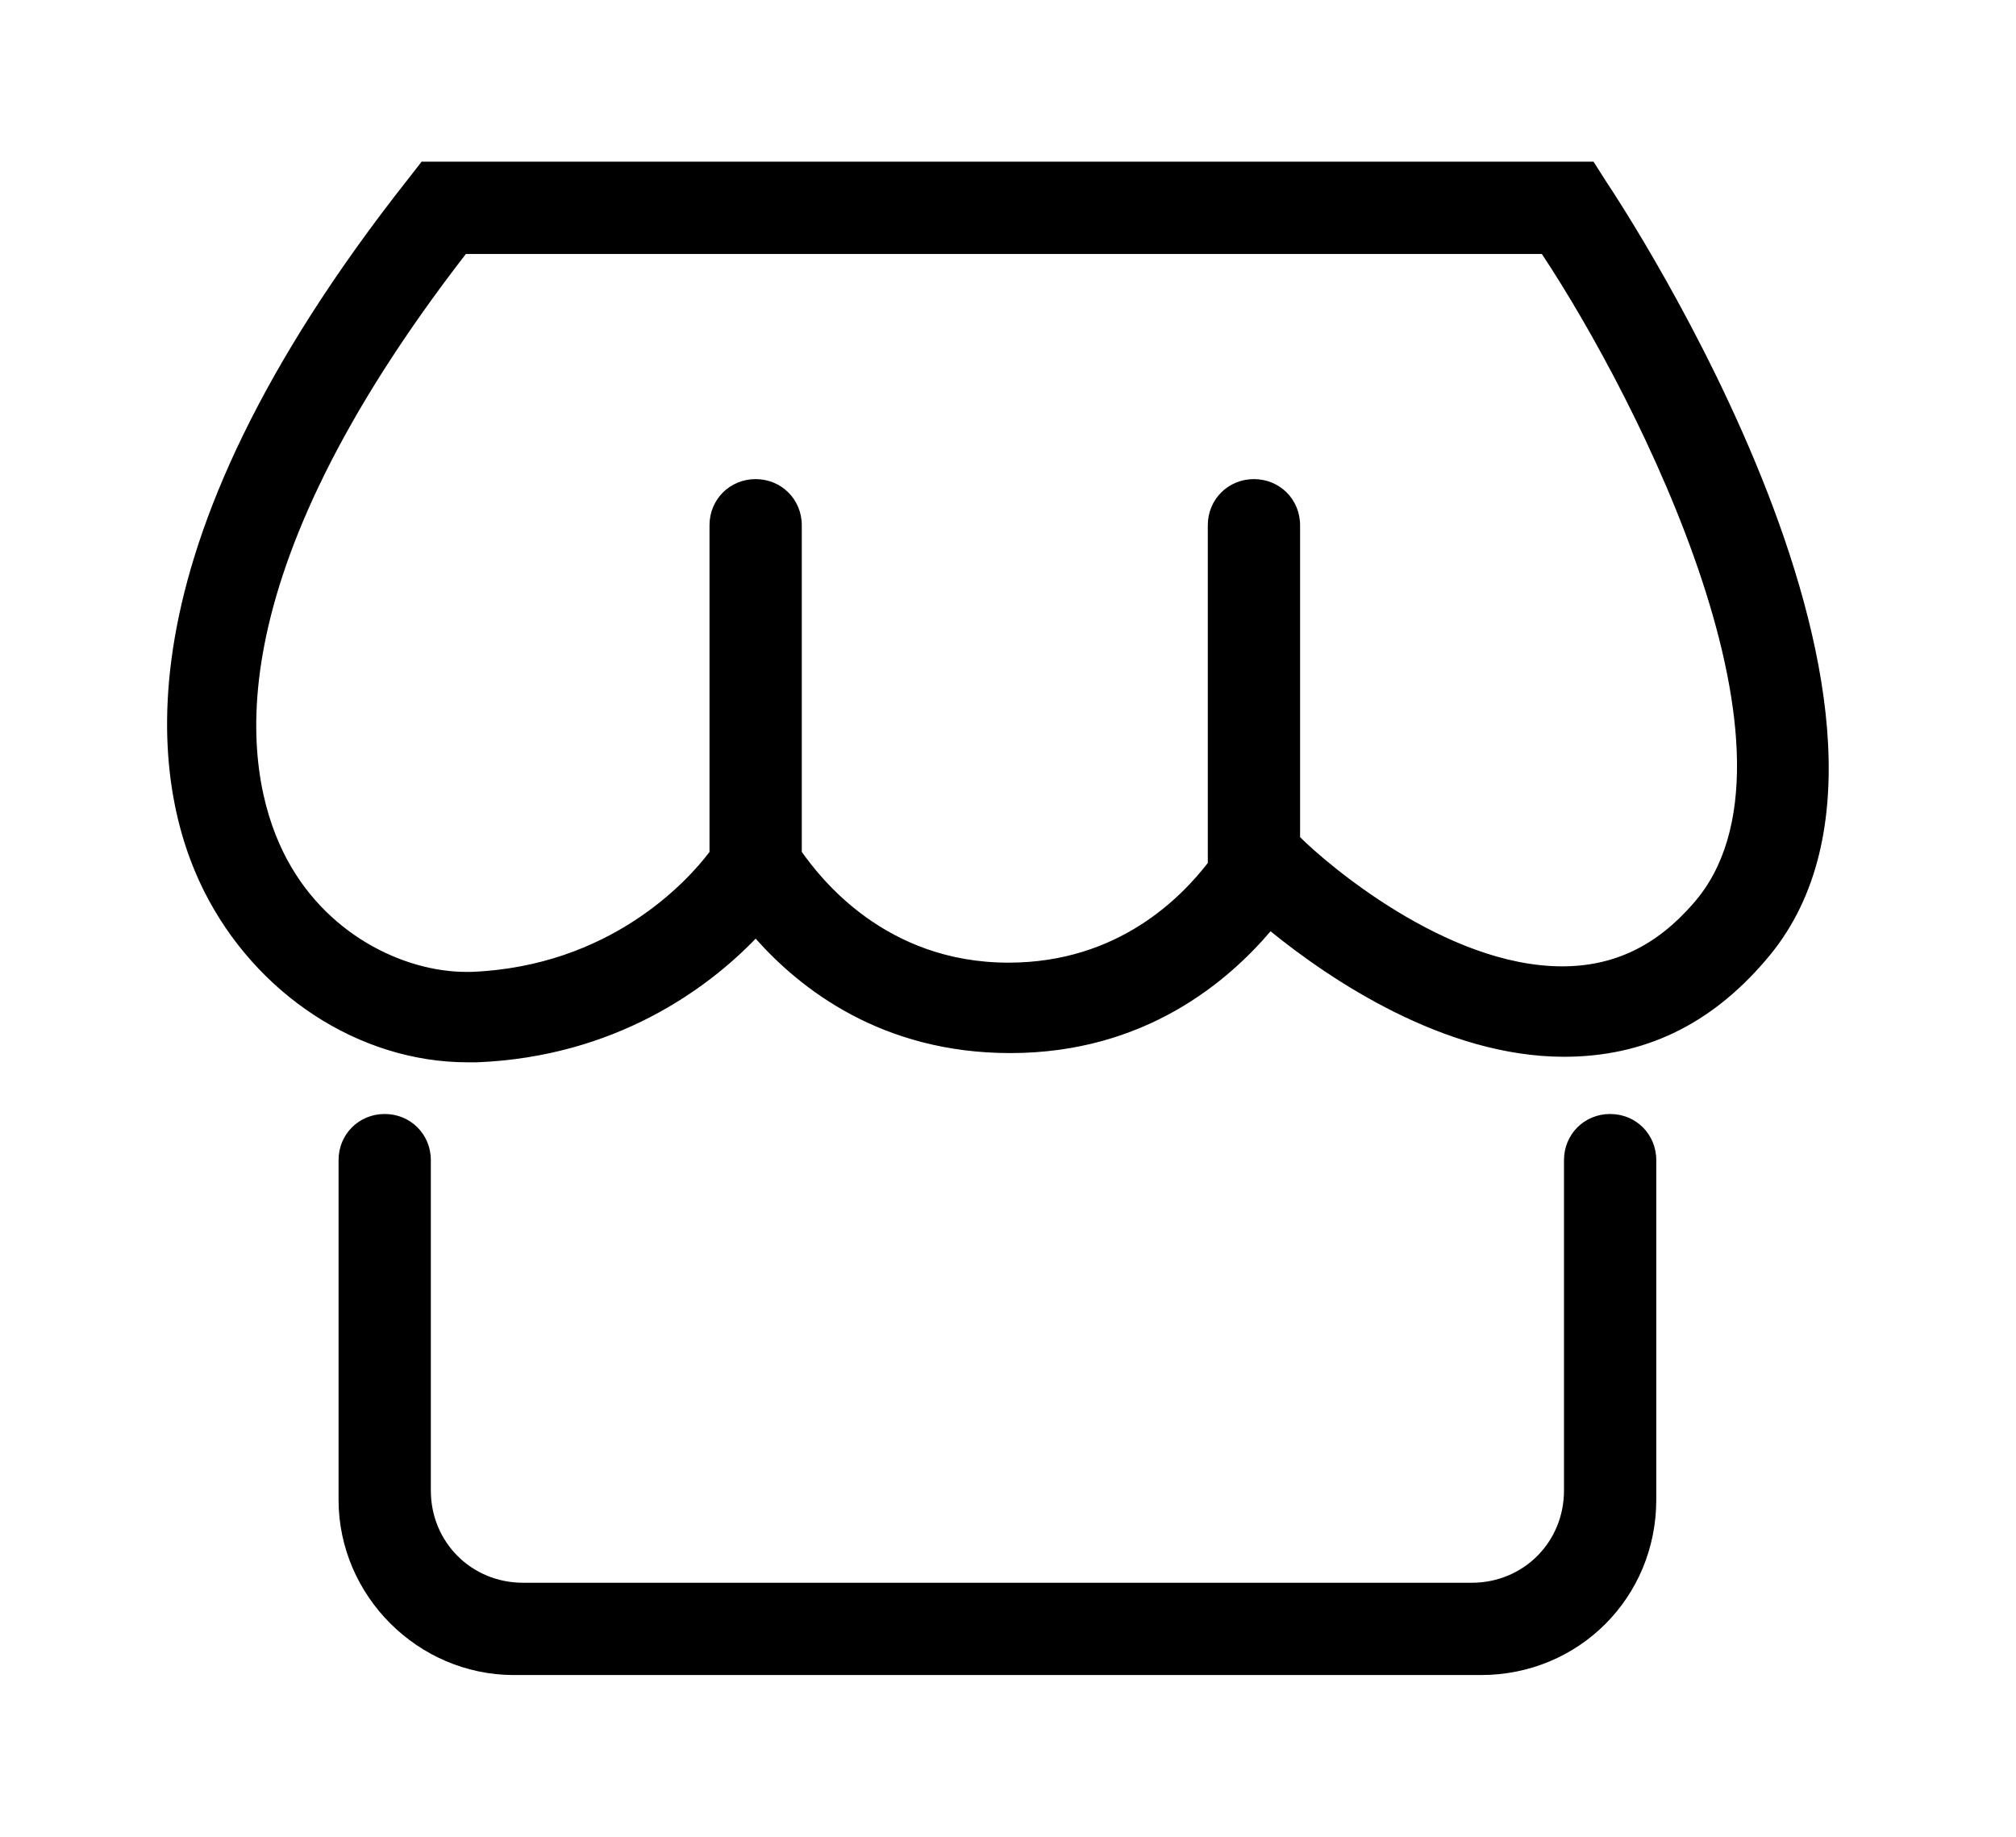 <?xml version="1.0" standalone="no"?><!DOCTYPE svg PUBLIC "-//W3C//DTD SVG 1.1//EN" "http://www.w3.org/Graphics/SVG/1.1/DTD/svg11.dtd"><svg t="1590518317905" class="icon" viewBox="0 0 1124 1024" version="1.1" xmlns="http://www.w3.org/2000/svg" p-id="39854" width="17.562" height="16" xmlns:xlink="http://www.w3.org/1999/xlink"><defs><style type="text/css"></style></defs><path d="M895.656 101.443l-7.203-11.318h-653.392l-7.203 9.261c-166.691 210.937-143.025 339.559-114.215 397.179 28.811 57.622 86.433 95.693 147.142 95.693h5.145c77.172-3.087 128.621-41.158 155.374-68.942 24.697 27.782 69.969 63.795 141.997 63.795 75.114 0 121.417-40.129 145.084-67.913 32.927 26.753 96.722 69.969 163.605 69.969 44.246 0 81.289-17.492 112.157-53.506 113.186-129.65-80.259-421.875-88.491-434.222zM944.018 503.769c-20.58 23.666-44.246 34.985-73.057 34.985-64.825 0-131.707-57.622-146.113-72.028v-173.895c0-14.406-11.318-25.725-25.725-25.725s-25.725 11.318-25.725 25.725v188.301c-14.406 18.521-49.39 55.564-111.127 55.564-68.942 0-104.955-47.332-115.244-61.738v-182.126c0-14.406-11.318-25.725-25.725-25.725s-25.725 11.318-25.725 25.725v182.126c-12.347 16.462-55.564 63.795-132.737 66.883h-3.087c-33.955 0-79.23-20.58-101.867-66.883s-39.101-151.258 101.867-333.385h599.886c54.534 82.316 155.374 281.936 84.375 362.196zM897.714 621.071c-14.406 0-25.725 11.318-25.725 25.725v184.185c0 28.811-22.637 51.446-51.449 51.446h-528.886c-28.811 0-51.446-22.637-51.446-51.446v-184.185c0-14.406-11.318-25.725-25.725-25.725s-25.725 11.318-25.725 25.725v189.33c0 53.506 44.246 97.751 97.751 97.751h539.177c54.534 0 97.751-43.217 97.751-97.751v-189.33c0-14.406-11.318-25.725-25.725-25.725z" p-id="39855"></path></svg>